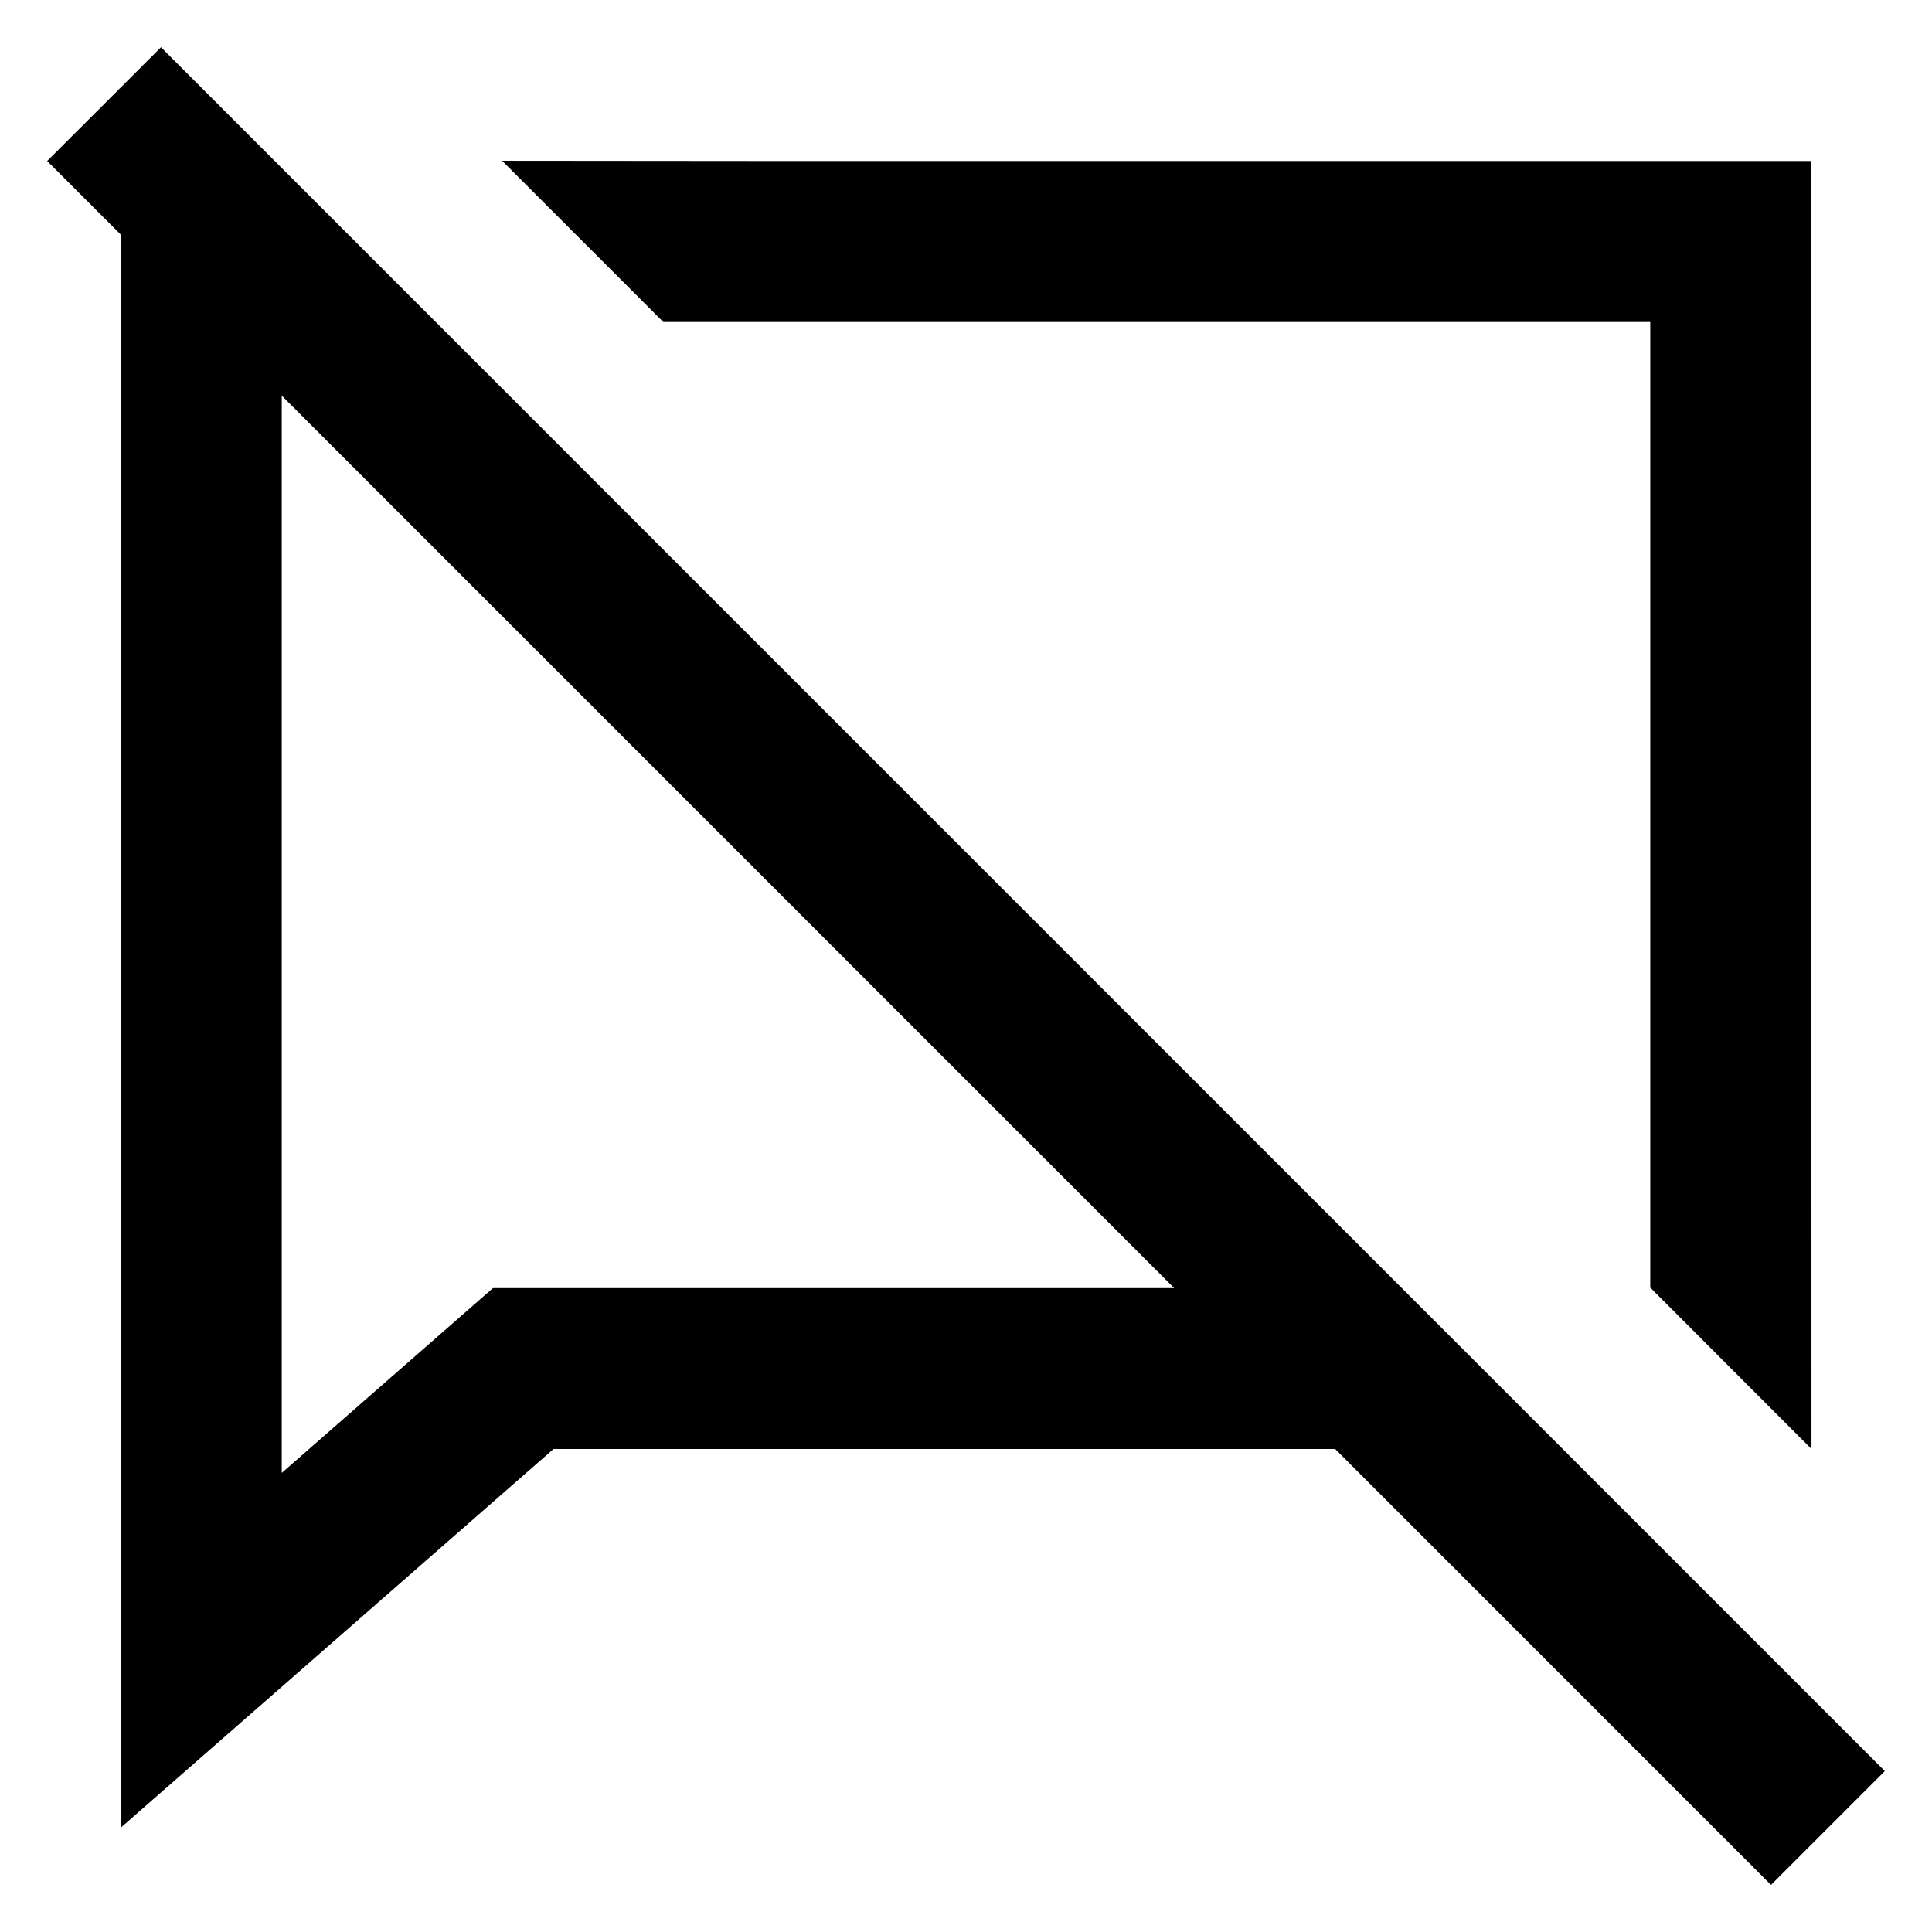 <svg xmlns="http://www.w3.org/2000/svg" xmlns:xlink="http://www.w3.org/1999/xlink" width="24" height="24" viewBox="0 0 24 24"><path fill="currentColor" d="M23.414 22.001L2 .587L.586 2l.914.914v19.79L6.876 18h9.71L22 23.415zm-8.828-6H6.124L3.5 18.297V4.915zM22.503 18L22.5 2H9.655l-3.418-.003L8.24 4H20.5v11.995z"/></svg>